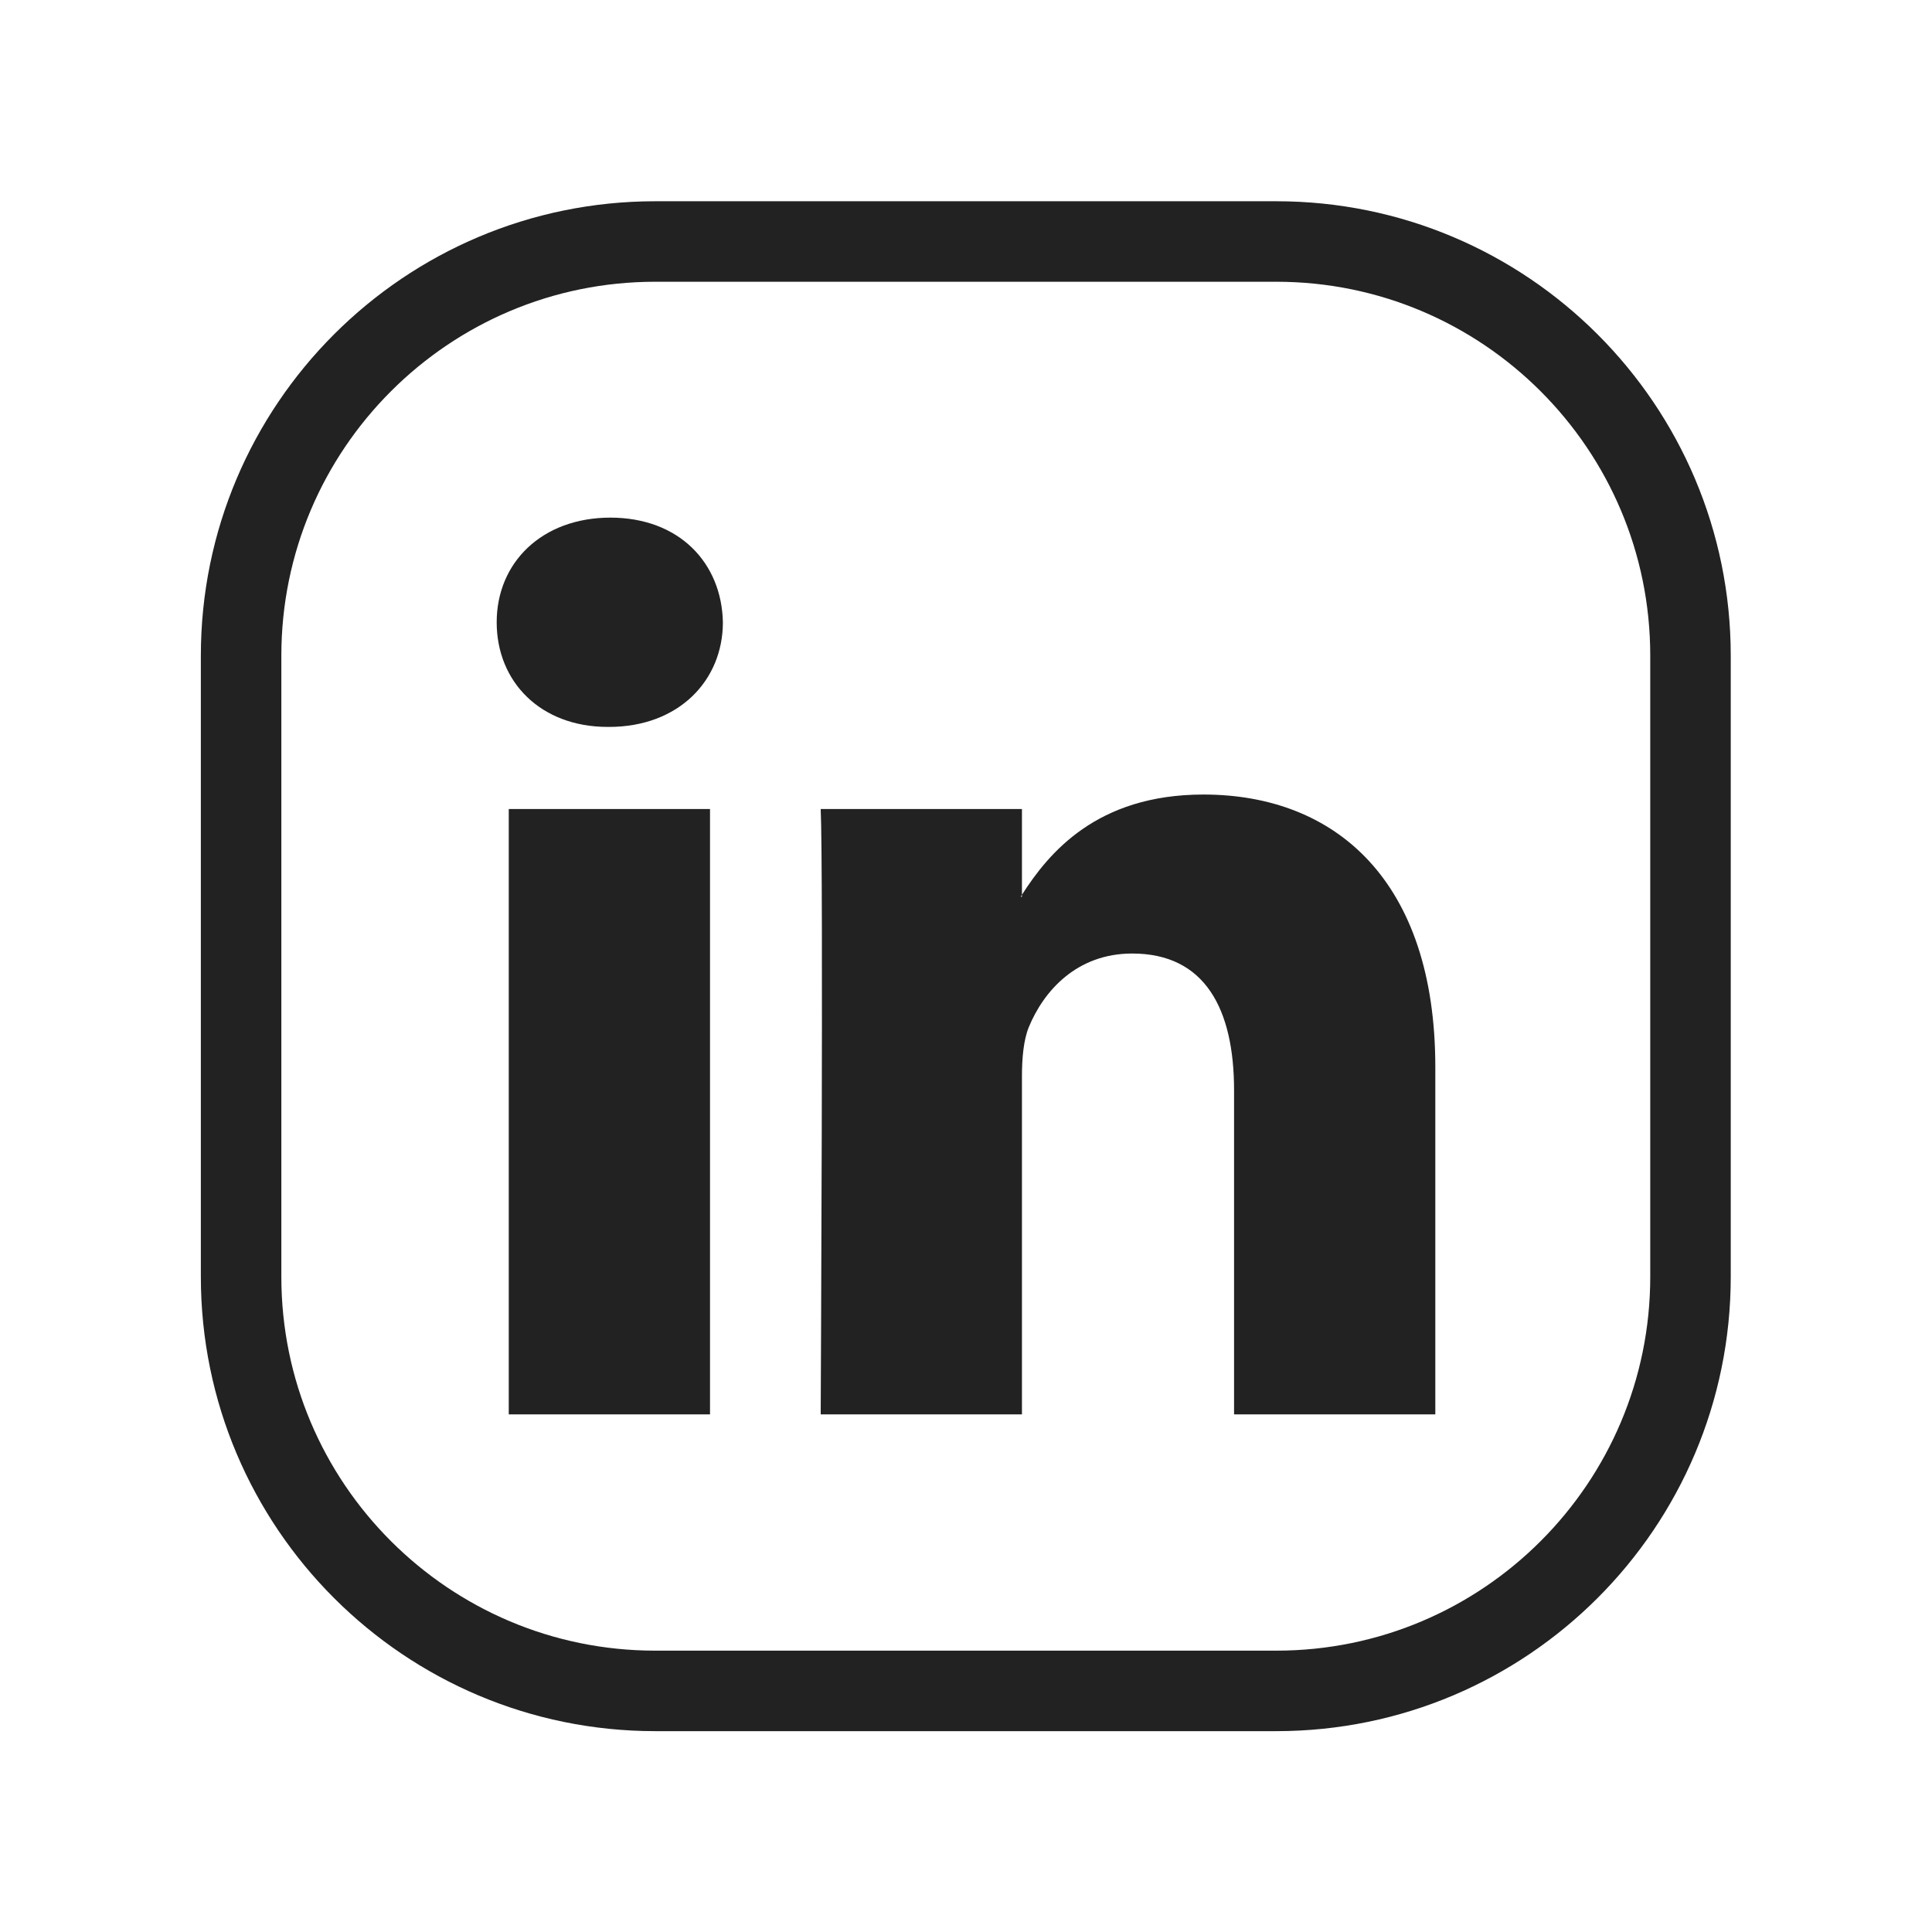 <?xml version="1.0" encoding="UTF-8"?>
<svg id="_图层_2" data-name="图层 2" xmlns="http://www.w3.org/2000/svg" viewBox="0 0 48 48">
  <defs>
    <style>
      .cls-1, .cls-2 {
        fill: none;
      }

      .cls-2 {
        stroke: #222;
        stroke-linecap: round;
        stroke-linejoin: round;
        stroke-width: 2px;
      }

      .cls-3 {
        fill: #222;
      }
    </style>
  </defs>
  <g id="_图层_1-2" data-name="图层 1">
    <path class="cls-1" d="M0,0h48v48H0V0Z"/>
    <path class="cls-3" d="M35.66,26.52v8.62h-5v-8.05c0-2.02-.72-3.4-2.53-3.4-1.38,0-2.2.93-2.57,1.83-.13.32-.17.77-.17,1.22v8.4h-5s.07-13.62,0-15.04h5v2.13l-.03.05h.03v-.05c.66-1.03,1.85-2.49,4.51-2.49,3.29,0,5.76,2.15,5.76,6.77h0ZM15.17,12.86c-1.71,0-2.83,1.12-2.83,2.6s1.09,2.6,2.76,2.6h.03c1.74,0,2.83-1.16,2.83-2.6-.03-1.47-1.08-2.6-2.8-2.6h0ZM12.64,35.14h5v-15.04h-5v15.04Z"/>
    <path class="cls-2" d="M31.71,6h-15.43c-5.68,0-10.29,4.61-10.29,10.29v15.43c0,5.68,4.61,10.29,10.29,10.29h15.43c5.68,0,10.29-4.61,10.29-10.29v-15.43c0-5.68-4.61-10.29-10.29-10.29Z"/>
  </g>
</svg>